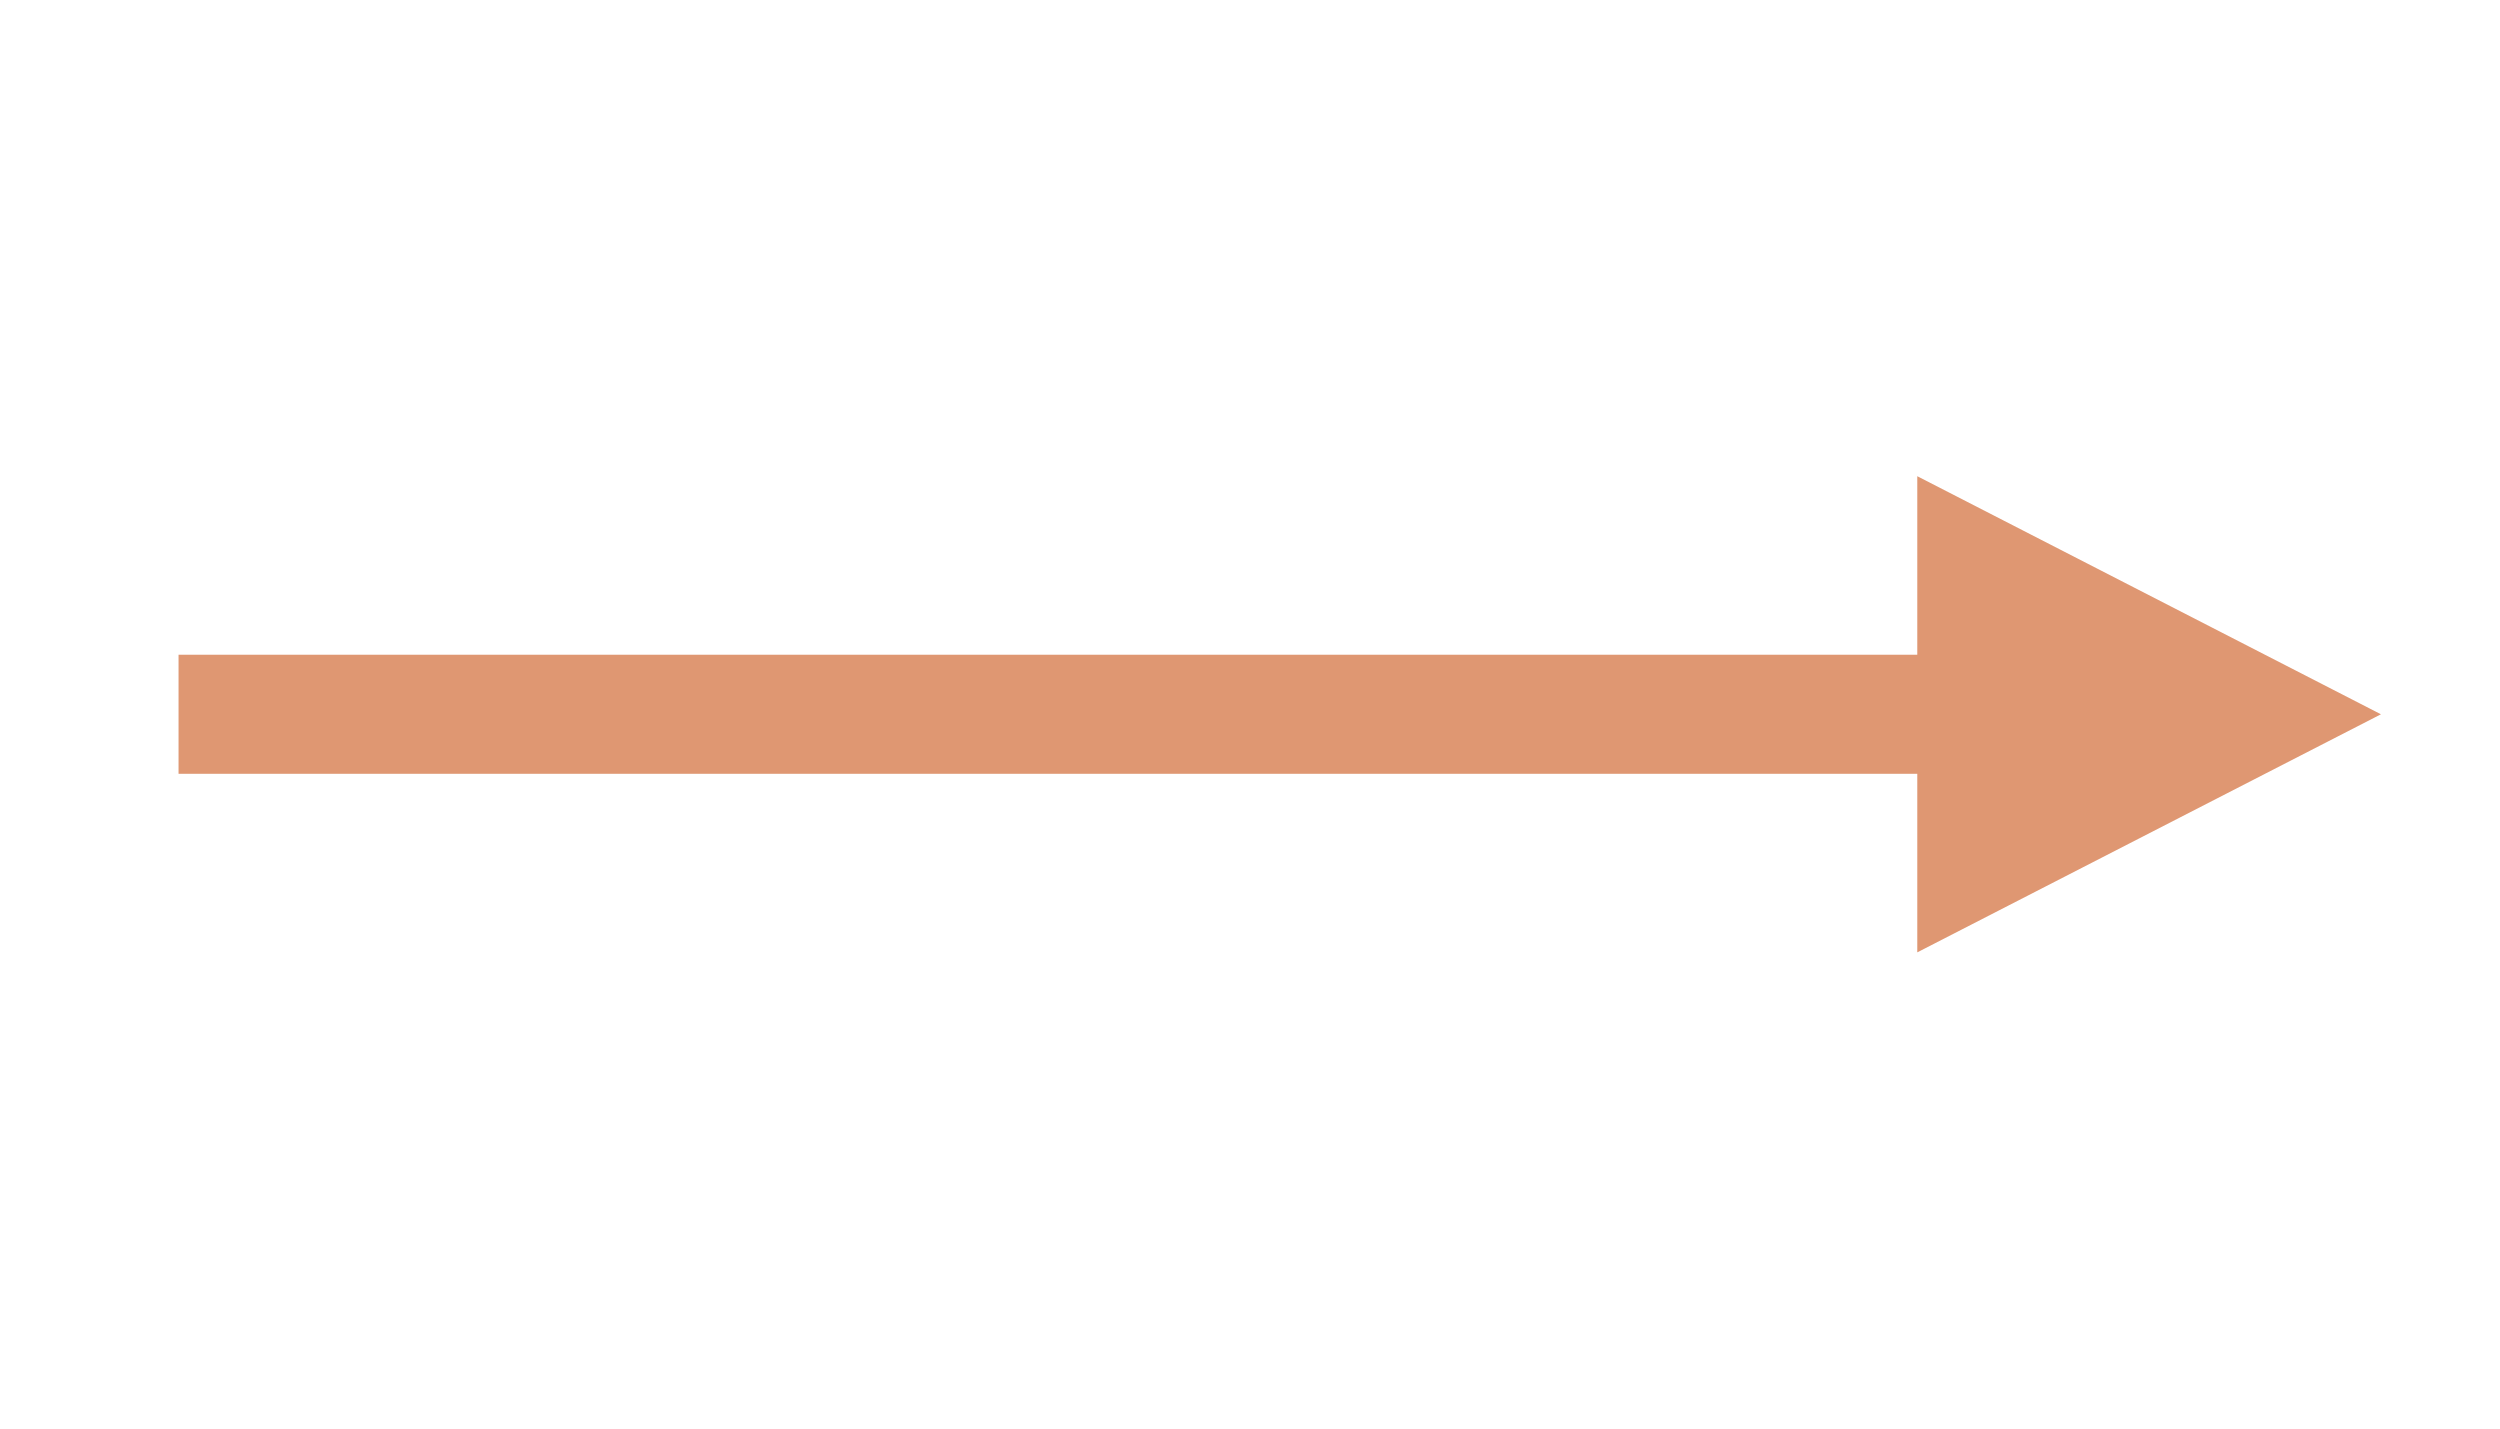 <svg id="baseline-trending_flat-24px" xmlns="http://www.w3.org/2000/svg" width="54.215" height="30.98" viewBox="0 0 54.215 30.98">
  <path id="Path_543" data-name="Path 543" d="M50.761,13.163,40.706,8v3.872H3v2.582H40.706v3.872Z" transform="translate(0.872 2.327)" fill="#df9772"/>
  <path id="Path_544" data-name="Path 544" d="M0,0H54.215V30.98H0Z" fill="none"/>
</svg>

